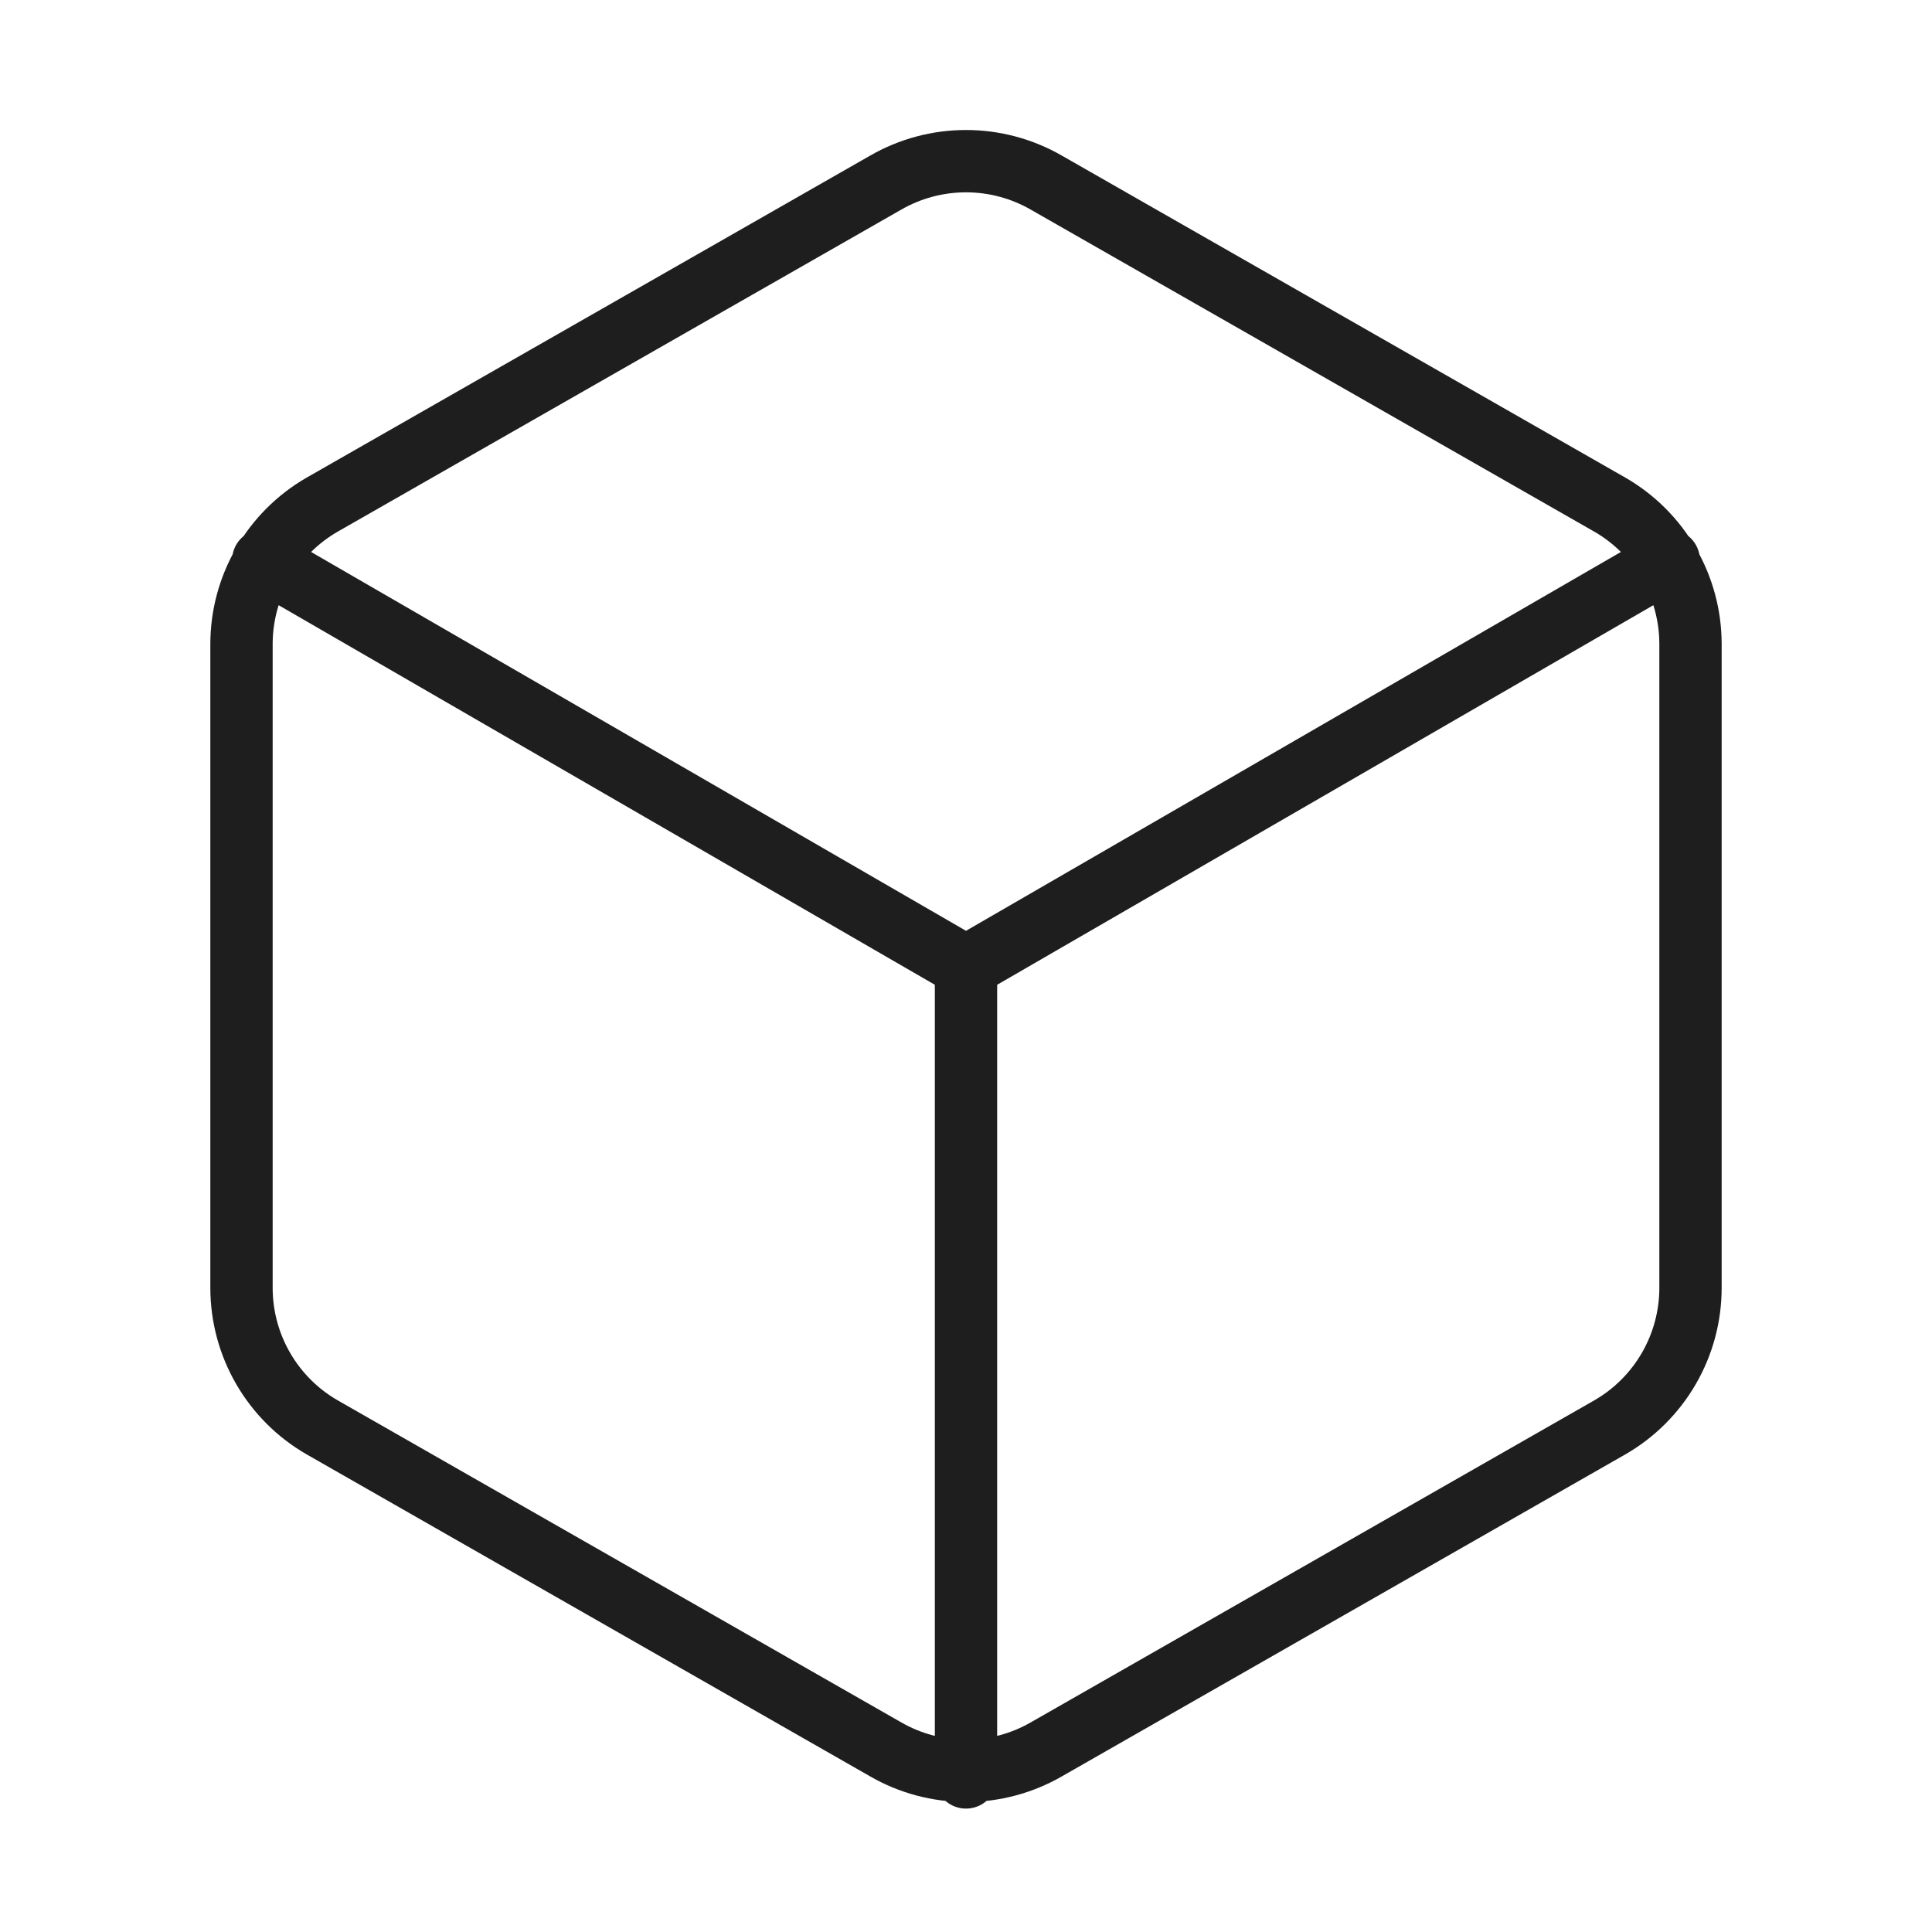 <svg width="124" height="124" viewBox="0 0 124 124" fill="none" xmlns="http://www.w3.org/2000/svg">
<path d="M16.895 35.96L62 62.052L107.105 35.96M62 114.08V62M108.5 82.667V41.333C108.498 39.521 108.02 37.742 107.113 36.173C106.206 34.604 104.903 33.301 103.333 32.395L67.167 11.728C65.596 10.821 63.814 10.344 62 10.344C60.186 10.344 58.404 10.821 56.833 11.728L20.667 32.395C19.097 33.301 17.794 34.604 16.887 36.173C15.98 37.742 15.502 39.521 15.5 41.333V82.667C15.502 84.479 15.98 86.258 16.887 87.827C17.794 89.396 19.097 90.699 20.667 91.605L56.833 112.272C58.404 113.179 60.186 113.656 62 113.656C63.814 113.656 65.596 113.179 67.167 112.272L103.333 91.605C104.903 90.699 106.206 89.396 107.113 87.827C108.02 86.258 108.498 84.479 108.5 82.667Z" stroke="#1E1E1E" stroke-width="4" stroke-linecap="round" stroke-linejoin="round"/>
</svg>
